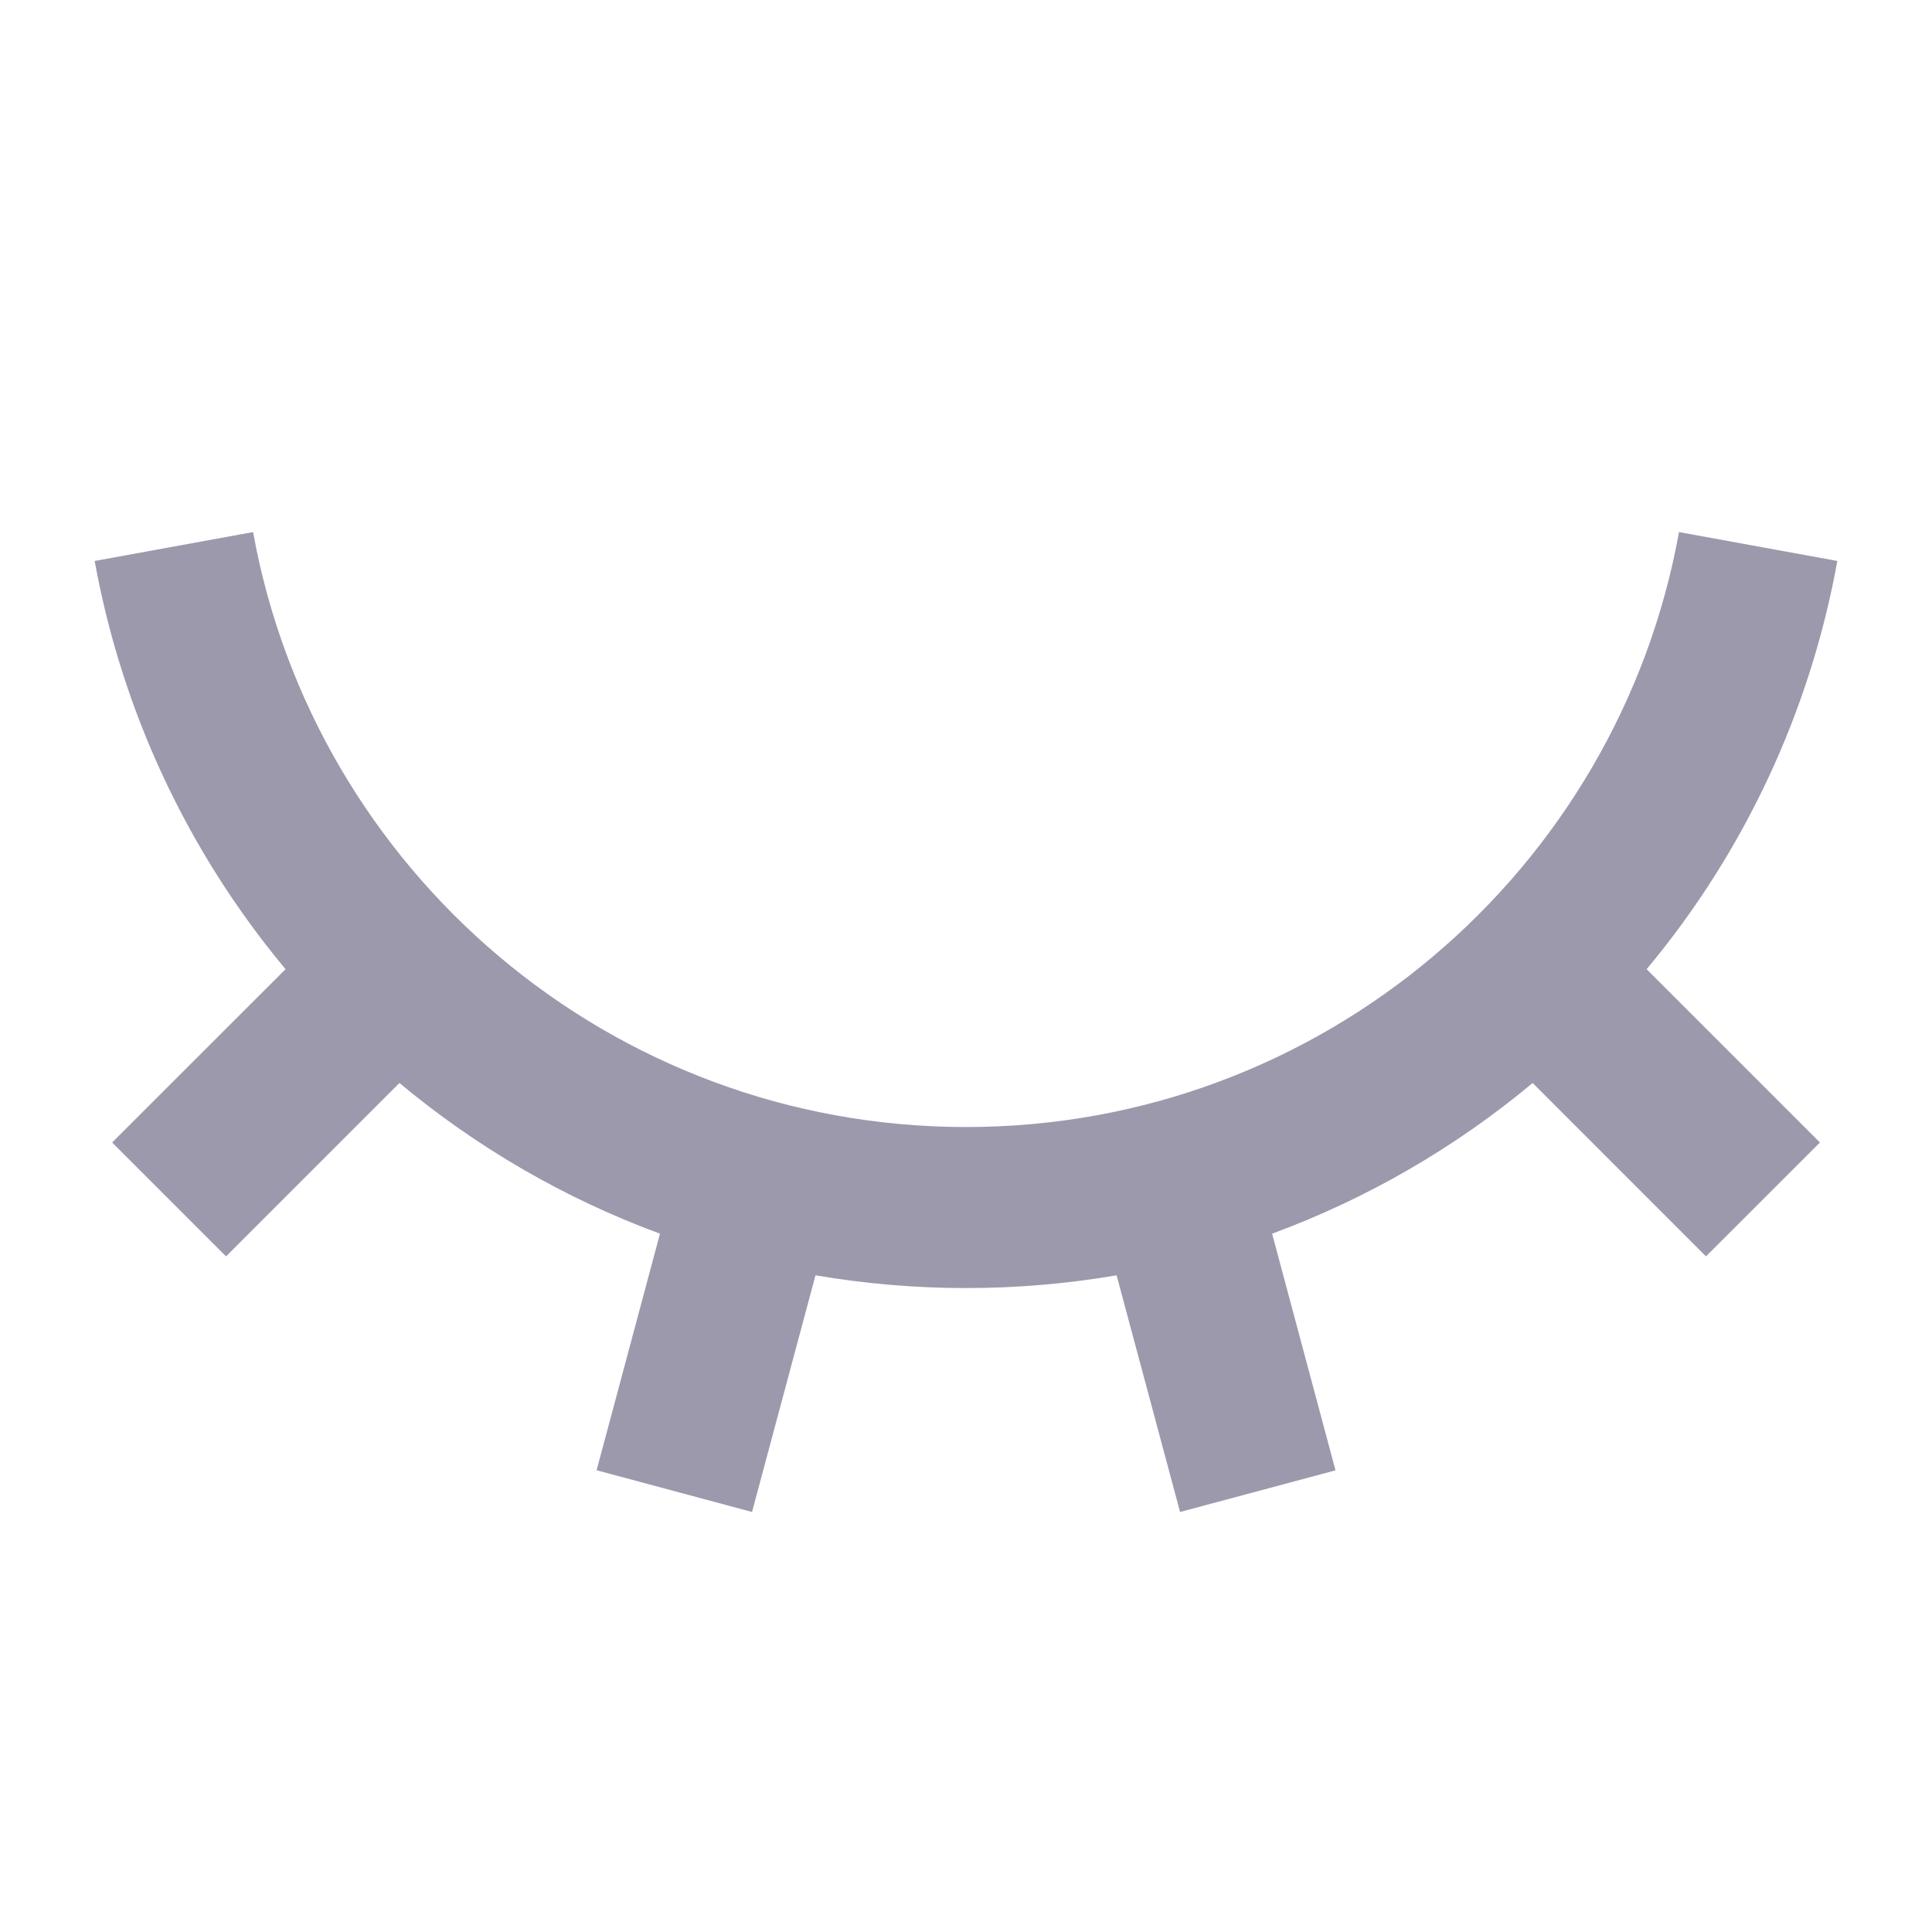 <svg width="20" height="20" viewBox="0 0 20 20" fill="none" xmlns="http://www.w3.org/2000/svg">
<path d="M7.785 15.652L6.176 15.22L6.832 12.771C5.85 12.409 4.938 11.881 4.135 11.211L2.34 13.006L1.161 11.827L2.956 10.033C1.943 8.819 1.262 7.363 0.98 5.807L2.62 5.508C3.253 9.01 6.316 11.667 10.001 11.667C13.684 11.667 16.748 9.01 17.381 5.508L19.02 5.807C18.739 7.362 18.059 8.819 17.046 10.033L18.84 11.827L17.66 13.006L15.866 11.211C15.063 11.881 14.15 12.409 13.169 12.771L13.825 15.221L12.216 15.652L11.559 13.202C10.527 13.378 9.474 13.378 8.442 13.202L7.785 15.652Z" fill="#9C99AD"/>
</svg>
